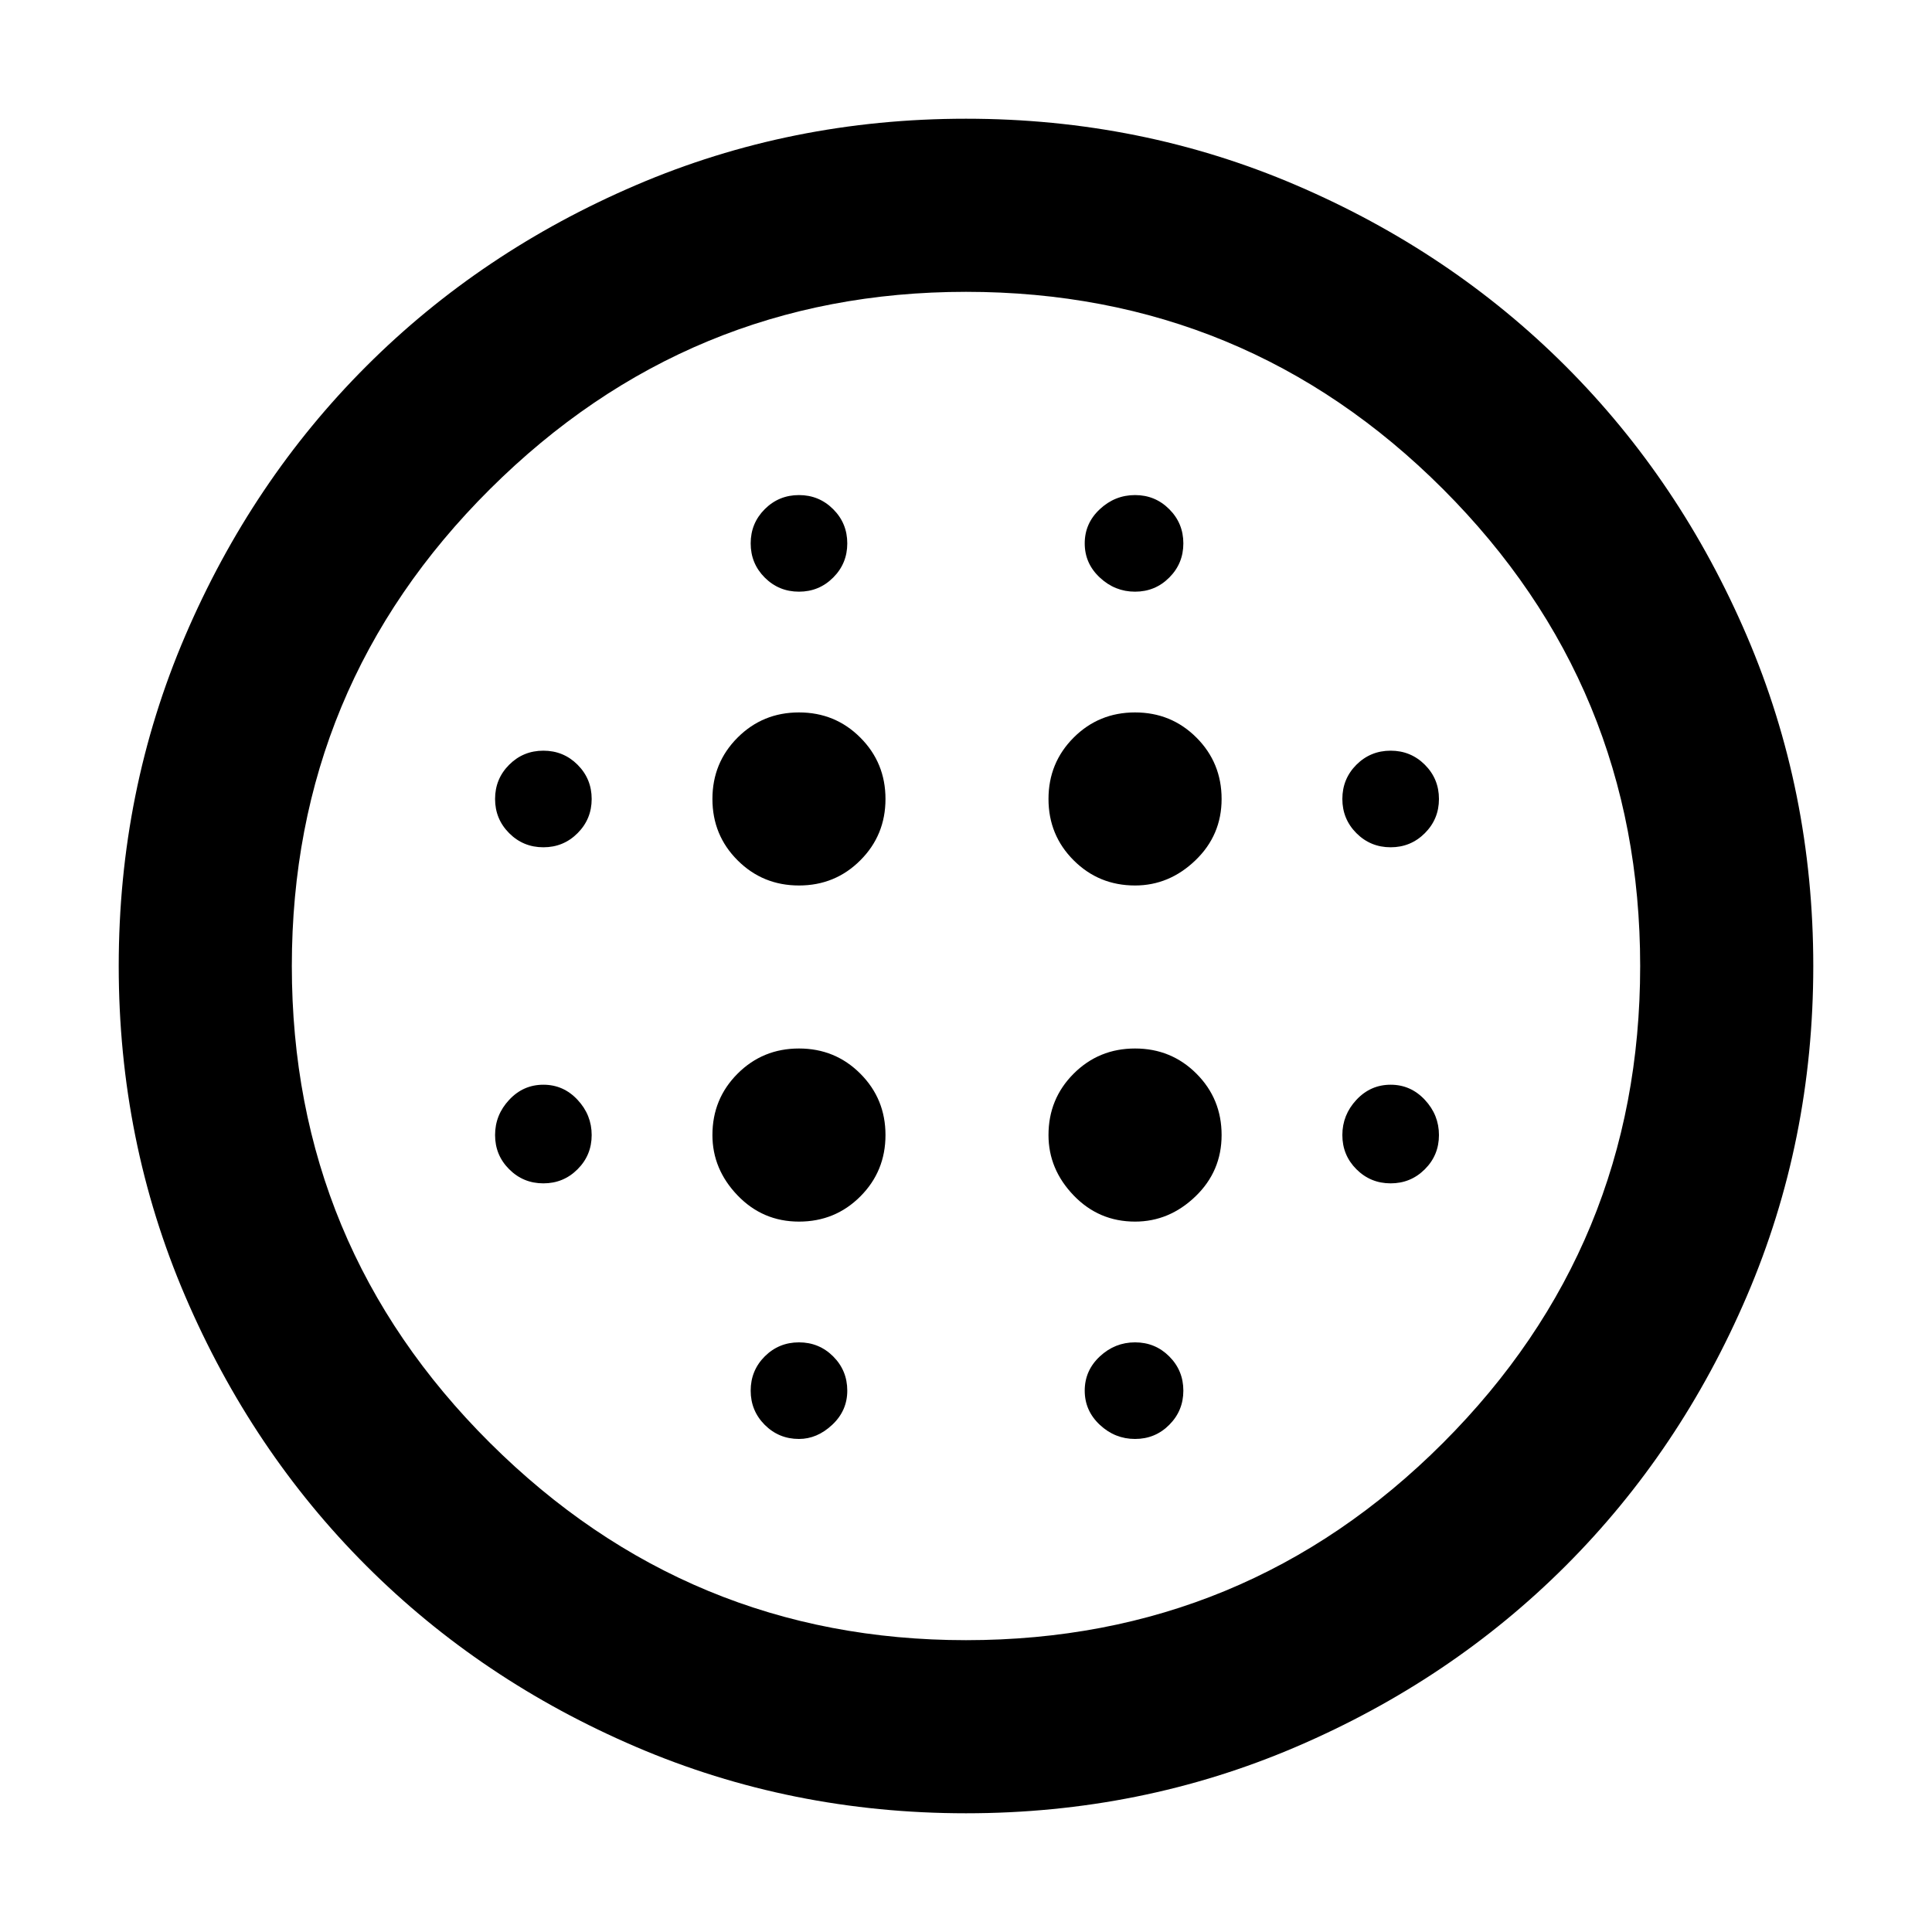 <svg xmlns="http://www.w3.org/2000/svg" height="40" width="40"><path d="M16.542 18.333Q17.292 18.333 17.812 17.812Q18.333 17.292 18.333 16.542Q18.333 15.792 17.812 15.271Q17.292 14.75 16.542 14.75Q15.792 14.75 15.271 15.271Q14.75 15.792 14.75 16.542Q14.75 17.292 15.271 17.812Q15.792 18.333 16.542 18.333ZM16.542 25.292Q17.292 25.292 17.812 24.771Q18.333 24.25 18.333 23.5Q18.333 22.75 17.812 22.229Q17.292 21.708 16.542 21.708Q15.792 21.708 15.271 22.229Q14.75 22.75 14.75 23.5Q14.75 24.208 15.271 24.75Q15.792 25.292 16.542 25.292ZM11.25 17.542Q11.667 17.542 11.958 17.25Q12.25 16.958 12.25 16.542Q12.25 16.125 11.958 15.833Q11.667 15.542 11.25 15.542Q10.833 15.542 10.542 15.833Q10.25 16.125 10.25 16.542Q10.25 16.958 10.542 17.25Q10.833 17.542 11.25 17.542ZM16.542 29.792Q16.917 29.792 17.229 29.5Q17.542 29.208 17.542 28.792Q17.542 28.375 17.25 28.083Q16.958 27.792 16.542 27.792Q16.125 27.792 15.833 28.083Q15.542 28.375 15.542 28.792Q15.542 29.208 15.833 29.5Q16.125 29.792 16.542 29.792ZM11.25 24.5Q11.667 24.5 11.958 24.208Q12.25 23.917 12.25 23.5Q12.25 23.083 11.958 22.771Q11.667 22.458 11.25 22.458Q10.833 22.458 10.542 22.771Q10.25 23.083 10.25 23.5Q10.25 23.917 10.542 24.208Q10.833 24.5 11.25 24.5ZM16.542 12.25Q16.958 12.25 17.25 11.958Q17.542 11.667 17.542 11.25Q17.542 10.833 17.25 10.542Q16.958 10.25 16.542 10.25Q16.125 10.25 15.833 10.542Q15.542 10.833 15.542 11.25Q15.542 11.667 15.833 11.958Q16.125 12.25 16.542 12.25ZM23.5 18.333Q24.208 18.333 24.75 17.812Q25.292 17.292 25.292 16.542Q25.292 15.792 24.771 15.271Q24.25 14.75 23.5 14.75Q22.75 14.75 22.229 15.271Q21.708 15.792 21.708 16.542Q21.708 17.292 22.229 17.812Q22.75 18.333 23.5 18.333ZM23.5 12.25Q23.917 12.25 24.208 11.958Q24.5 11.667 24.5 11.25Q24.5 10.833 24.208 10.542Q23.917 10.25 23.5 10.25Q23.083 10.25 22.771 10.542Q22.458 10.833 22.458 11.25Q22.458 11.667 22.771 11.958Q23.083 12.25 23.5 12.25ZM28.792 24.5Q29.208 24.5 29.5 24.208Q29.792 23.917 29.792 23.5Q29.792 23.083 29.5 22.771Q29.208 22.458 28.792 22.458Q28.375 22.458 28.083 22.771Q27.792 23.083 27.792 23.5Q27.792 23.917 28.083 24.208Q28.375 24.5 28.792 24.5ZM28.792 17.542Q29.208 17.542 29.5 17.25Q29.792 16.958 29.792 16.542Q29.792 16.125 29.5 15.833Q29.208 15.542 28.792 15.542Q28.375 15.542 28.083 15.833Q27.792 16.125 27.792 16.542Q27.792 16.958 28.083 17.25Q28.375 17.542 28.792 17.542ZM20 37.542Q16.375 37.542 13.167 36.167Q9.958 34.792 7.583 32.417Q5.208 30.042 3.833 26.833Q2.458 23.625 2.458 20Q2.458 16.375 3.833 13.167Q5.208 9.958 7.583 7.583Q9.958 5.208 13.167 3.833Q16.375 2.458 20 2.458Q23.625 2.458 26.833 3.833Q30.042 5.208 32.417 7.583Q34.792 9.958 36.167 13.167Q37.542 16.375 37.542 20Q37.542 23.625 36.167 26.833Q34.792 30.042 32.417 32.417Q30.042 34.792 26.833 36.167Q23.625 37.542 20 37.542ZM20 33.958Q25.792 33.958 29.875 29.875Q33.958 25.792 33.958 20Q33.958 14.208 29.875 10.125Q25.792 6.042 20 6.042Q14.25 6.042 10.146 10.125Q6.042 14.208 6.042 20Q6.042 25.792 10.146 29.875Q14.25 33.958 20 33.958ZM23.5 29.792Q23.917 29.792 24.208 29.5Q24.5 29.208 24.5 28.792Q24.5 28.375 24.208 28.083Q23.917 27.792 23.5 27.792Q23.083 27.792 22.771 28.083Q22.458 28.375 22.458 28.792Q22.458 29.208 22.771 29.5Q23.083 29.792 23.5 29.792ZM23.5 25.292Q24.208 25.292 24.75 24.771Q25.292 24.25 25.292 23.5Q25.292 22.75 24.771 22.229Q24.25 21.708 23.5 21.708Q22.75 21.708 22.229 22.229Q21.708 22.75 21.708 23.5Q21.708 24.208 22.229 24.75Q22.75 25.292 23.5 25.292ZM20 20Q20 20 20 20Q20 20 20 20Q20 20 20 20Q20 20 20 20Q20 20 20 20Q20 20 20 20Q20 20 20 20Q20 20 20 20Z"/></svg>